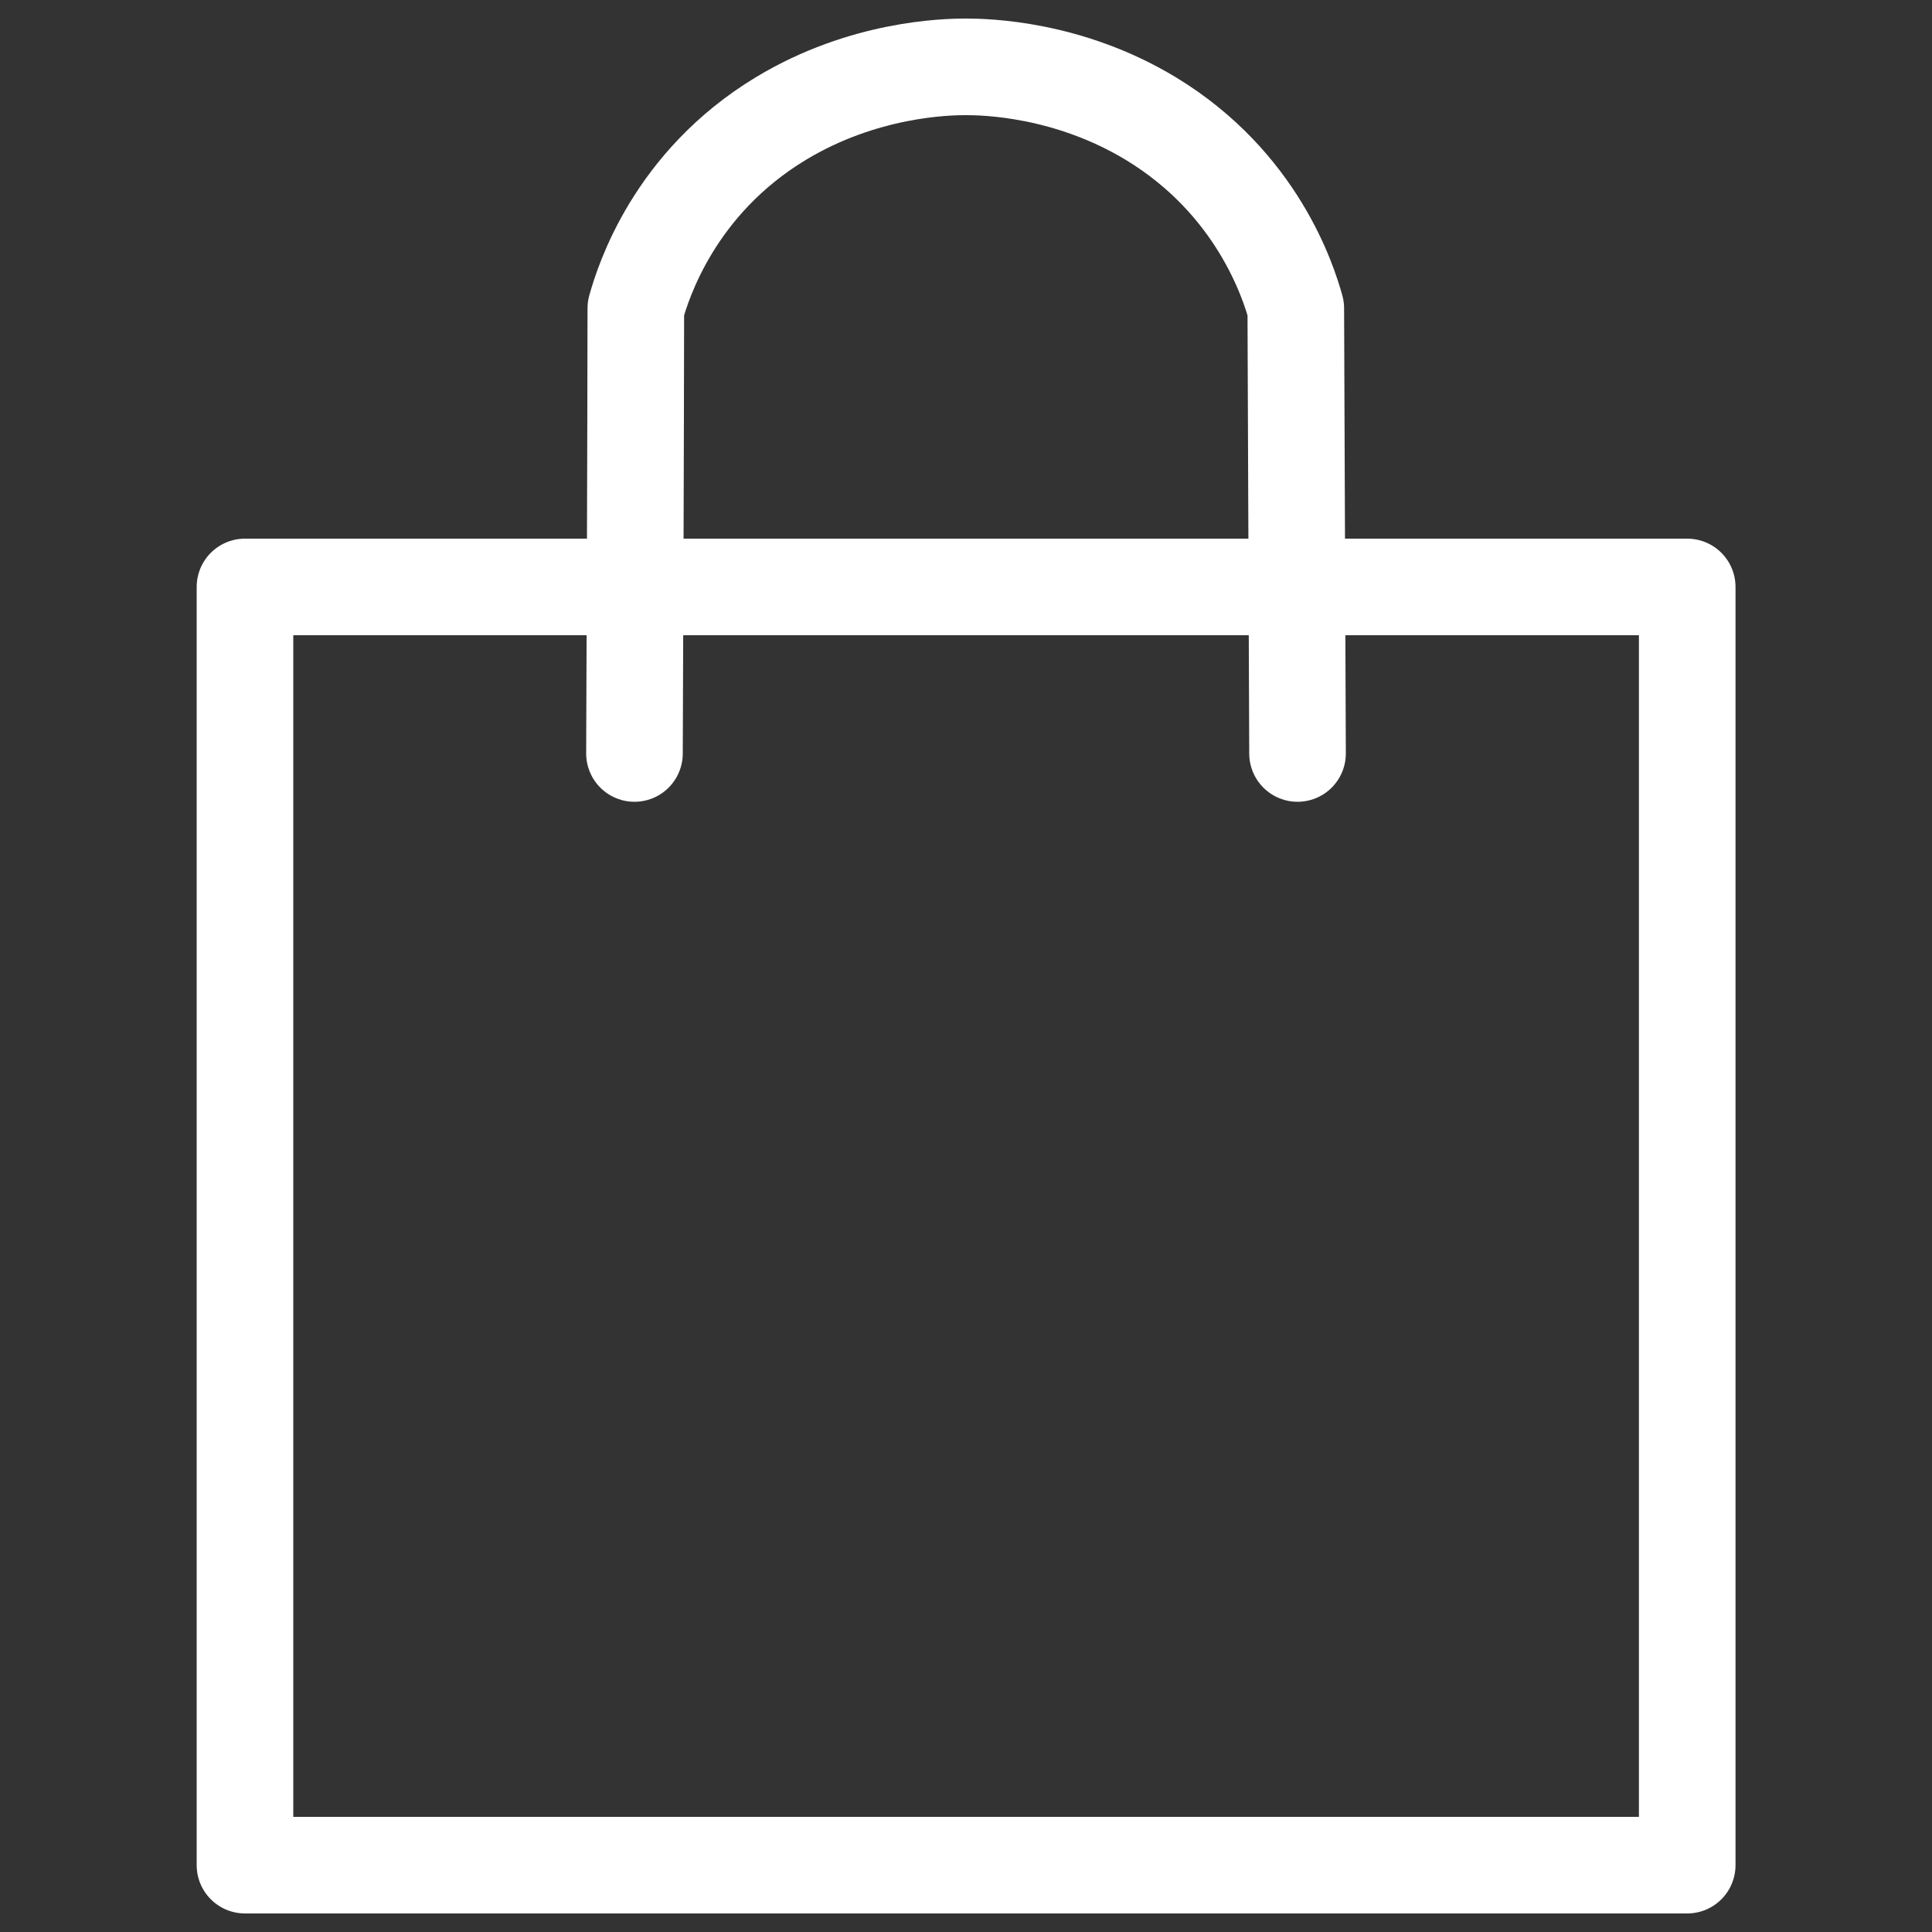 <?xml version="1.0" encoding="utf-8"?>
<!-- Generator: Adobe Illustrator 27.0.0, SVG Export Plug-In . SVG Version: 6.00 Build 0)  -->
<svg version="1.1" id="Шар_1" xmlns="http://www.w3.org/2000/svg" xmlns:xlink="http://www.w3.org/1999/xlink" x="0px" y="0px"
	 viewBox="0 0 100 100" style="enable-background:new 0 0 100 100;" xml:space="preserve">
<rect x="0" y="0" width="100" height="100" fill="#333333" stroke="none"/>
<style type="text/css">
	.st0{fill:none;stroke:#FFFFFF;stroke-width:5;stroke-linecap:round;stroke-linejoin:round;stroke-miterlimit:10;}
</style>
<g id="Шар_3">
	<g>
		<rect x="12.68" y="30.38" class="st0" width="74.65" height="66.16"/>
		<path class="st0" d="M67.16,39c-0.03-7.68-0.06-15.36-0.09-23.04c-0.38-1.36-1.98-6.47-7.5-9.82c-4.3-2.6-8.58-2.68-9.58-2.68
			c-0.99,0-5.28,0.08-9.58,2.68c-5.52,3.34-7.12,8.46-7.5,9.82C32.9,23.64,32.87,31.32,32.84,39"/>
	</g>
</g>
</svg>
